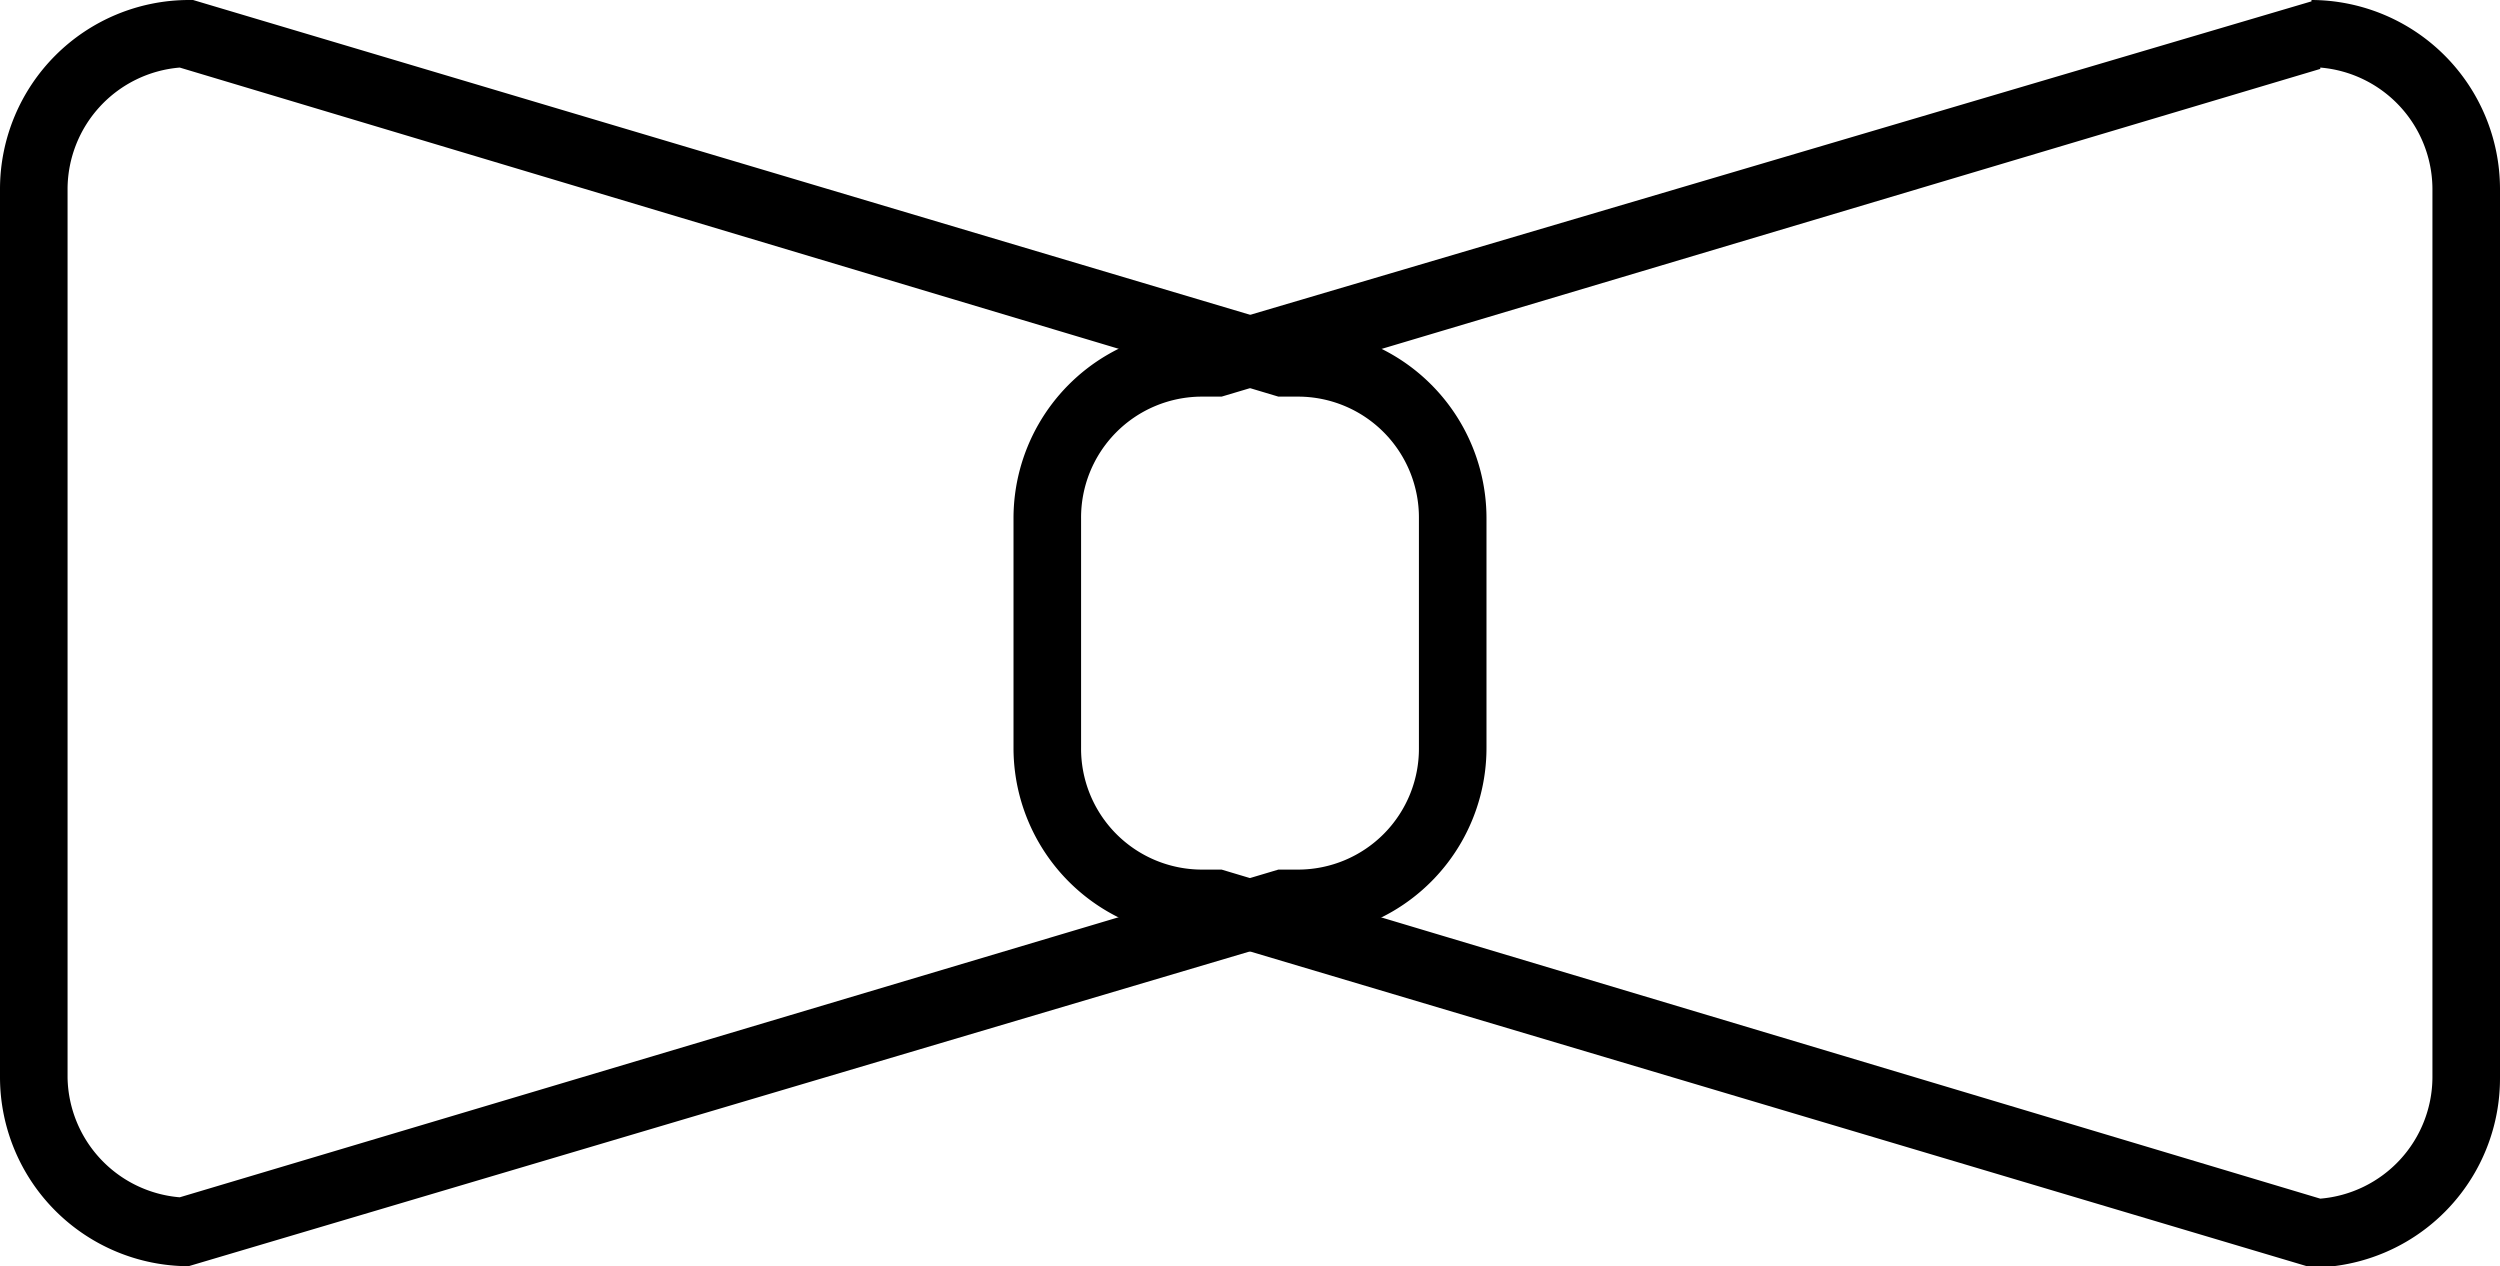 <svg xmlns="http://www.w3.org/2000/svg" width="37" height="18.74" viewBox="0 0 37 18.74"><path d="M195.66,81.13,211.92,86l.14,0h.15A1.79,1.79,0,0,1,214,87.81v3.38A1.79,1.79,0,0,1,212.21,93h-.15l-.14,0-16.26,4.85A1.81,1.81,0,0,1,194,96.08V82.92a1.81,1.81,0,0,1,1.66-1.79m.13-1A2.8,2.8,0,0,0,193,82.92V96.08a2.8,2.8,0,0,0,2.79,2.79L212.21,94A2.8,2.8,0,0,0,215,91.19V87.81A2.8,2.8,0,0,0,212.21,85l-16.42-4.89Z" transform="translate(-193 -80.13)"/><path d="M227.34,81.13A1.81,1.81,0,0,1,229,82.92V96.08a1.81,1.81,0,0,1-1.66,1.79L211.08,93l-.14,0h-.15A1.79,1.79,0,0,1,209,91.19V87.81A1.79,1.79,0,0,1,210.79,86h.15l.14,0,16.26-4.85m-.13-1L210.79,85A2.8,2.8,0,0,0,208,87.81v3.38A2.8,2.8,0,0,0,210.79,94l16.42,4.89A2.8,2.8,0,0,0,230,96.08V82.92a2.8,2.8,0,0,0-2.79-2.79Z" transform="translate(-193 -80.13)"/></svg>